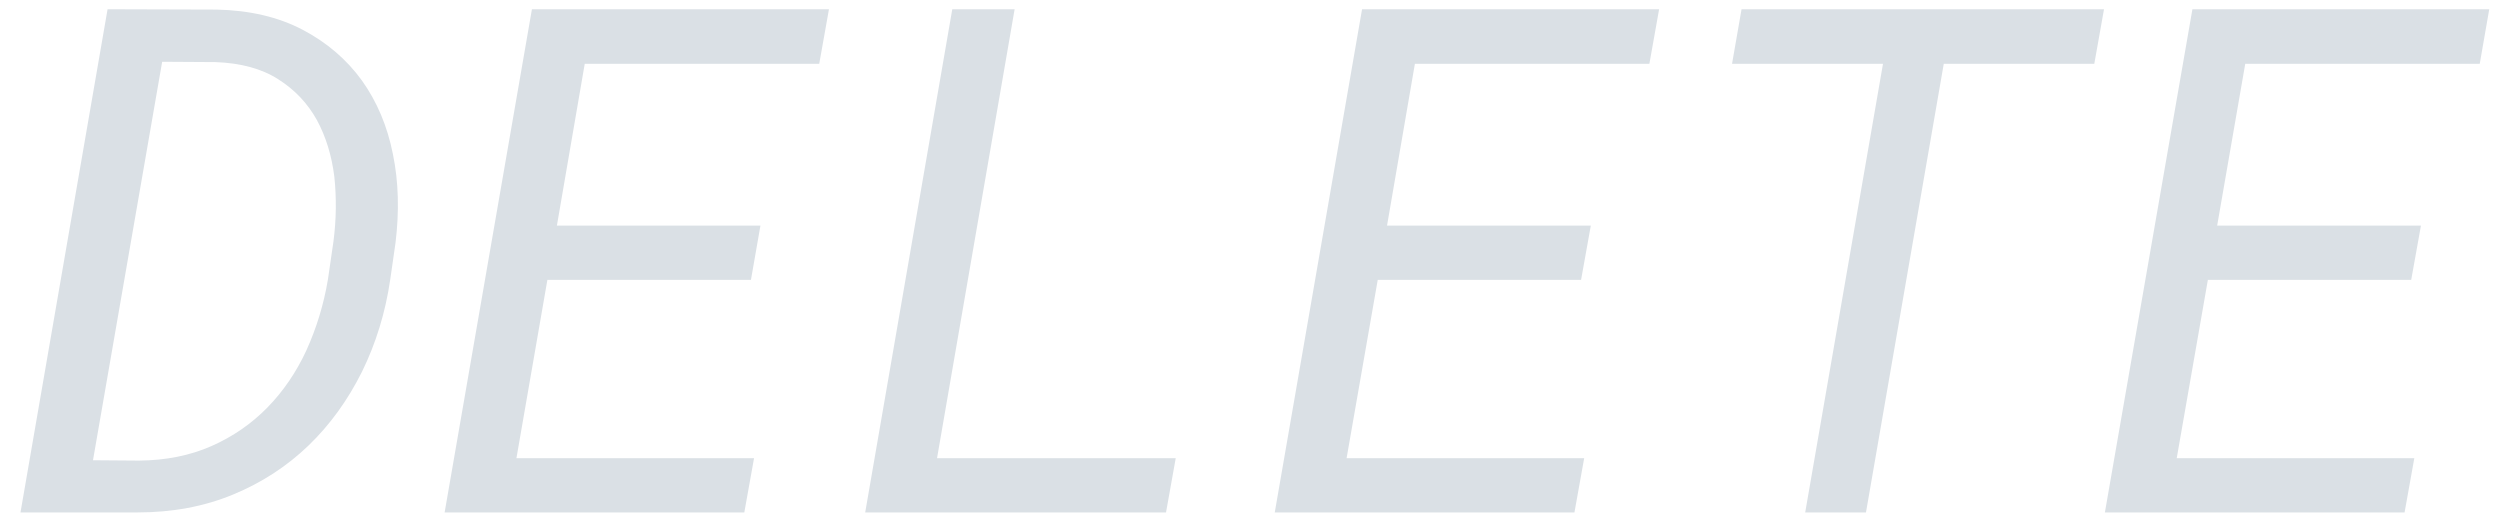 <svg width="113" height="24" viewBox="0 0 113 24" fill="none" xmlns="http://www.w3.org/2000/svg">
<path d="M0.926 23.162L4.862 0.418L9.787 0.433C11.286 0.465 12.584 0.769 13.683 1.347C14.782 1.926 15.671 2.69 16.361 3.643C17.04 4.596 17.509 5.703 17.759 6.963C18.019 8.223 18.049 9.556 17.879 10.962L17.639 12.633C17.42 14.132 16.99 15.523 16.361 16.804C15.721 18.085 14.922 19.197 13.943 20.139C12.964 21.082 11.825 21.821 10.527 22.357C9.228 22.893 7.789 23.162 6.221 23.162H0.926ZM7.33 2.792L4.203 20.803L6.281 20.819C7.5 20.809 8.588 20.59 9.557 20.163C10.526 19.736 11.366 19.155 12.085 18.421C12.804 17.686 13.394 16.823 13.853 15.828C14.303 14.833 14.632 13.768 14.822 12.633L15.072 10.915C15.202 9.915 15.212 8.939 15.112 7.986C14.992 7.033 14.732 6.179 14.323 5.425C13.903 4.669 13.324 4.055 12.574 3.581C11.835 3.107 10.886 2.849 9.747 2.807L7.33 2.792Z" fill="#DAE0E5"/>
<path d="M33.943 12.649H24.742L23.343 20.71H34.083L33.643 23.162H20.097L24.043 0.418H37.469L37.029 2.885H26.43L25.172 10.196H34.372L33.943 12.649Z" fill="#DAE0E5"/>
<path d="M42.354 20.71H53.143L52.704 23.162H39.107L43.043 0.418H45.861L42.354 20.71Z" fill="#DAE0E5"/>
<path d="M71.465 12.649H62.274L60.866 20.71H71.605L71.165 23.162H57.619L61.565 0.418H74.992L74.552 2.885H63.953L62.694 10.196H71.905L71.465 12.649Z" fill="#DAE0E5"/>
<path d="M94.662 2.885H87.858L84.342 23.162H81.595L85.111 2.885H78.288L78.718 0.418H95.101L94.662 2.885Z" fill="#DAE0E5"/>
<path d="M108.987 12.649H99.796L98.388 20.71H109.127L108.687 23.162H95.141L99.097 0.418H112.514L112.084 2.885H101.485L100.216 10.196H109.427L108.987 12.649Z" fill="#DAE0E5"/>
</svg>

